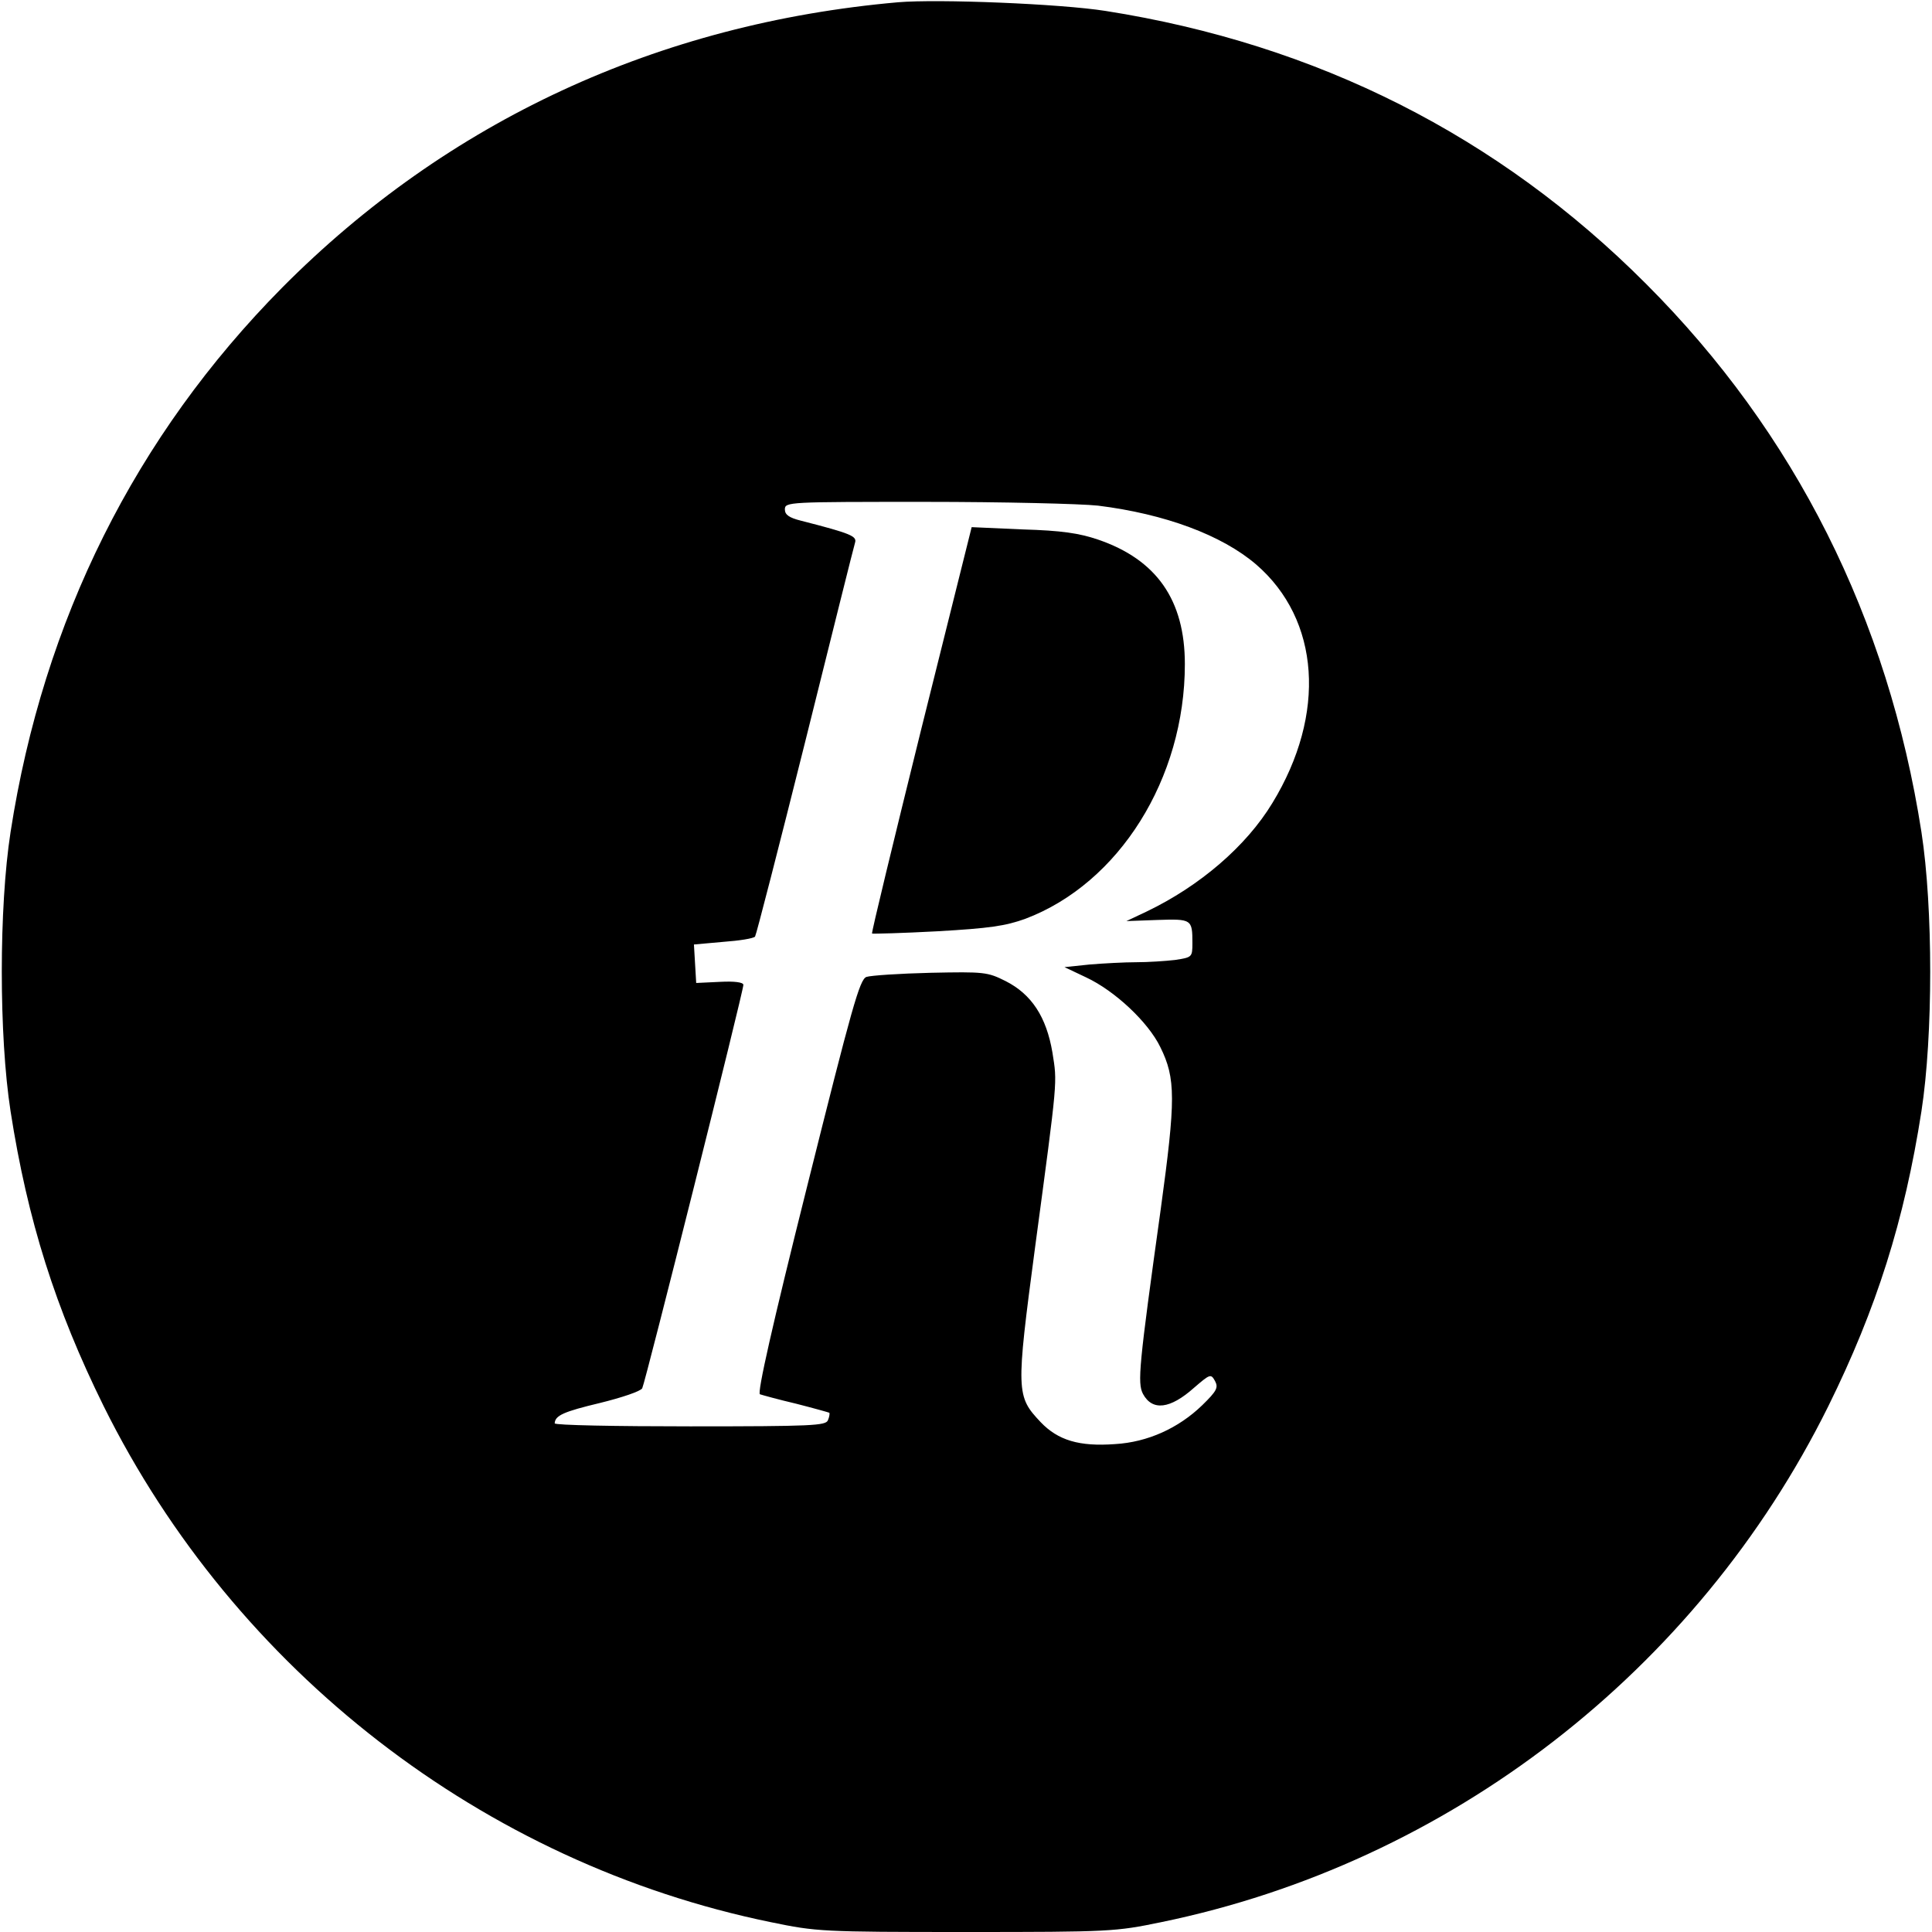 <?xml version="1.0" standalone="no"?>
<!DOCTYPE svg PUBLIC "-//W3C//DTD SVG 20010904//EN"
 "http://www.w3.org/TR/2001/REC-SVG-20010904/DTD/svg10.dtd">
<svg version="1.0" xmlns="http://www.w3.org/2000/svg"
 width="512pt" height="512pt" viewBox="0 0 512 512"
 preserveAspectRatio="xMidYMid meet">
<g transform="translate(0,512) scale(0.1,-0.1)"
fill="#000000" stroke="none">
<path d="M2380 5114 c-636 -56 -1194 -315 -1632 -756 -389 -393 -633 -881
-720 -1443 -31 -200 -31 -540 0 -740 45 -289 119 -523 247 -782 348 -701 1007
-1211 1768 -1367 121 -25 135 -26 517 -26 382 0 396 1 517 26 763 157 1420
665 1768 1367 128 259 202 493 247 782 31 200 31 540 0 740 -88 566 -335 1058
-730 1453 -391 392 -872 635 -1432 723 -120 19 -444 32 -550 23z m530 -1334
c177 -22 328 -78 419 -156 169 -146 187 -396 43 -632 -69 -114 -192 -220 -334
-288 l-53 -25 82 3 c91 3 93 2 93 -61 0 -38 -1 -38 -46 -45 -26 -3 -72 -6
-103 -6 -31 0 -86 -3 -123 -6 l-67 -7 57 -27 c77 -36 165 -119 197 -185 41
-83 41 -138 1 -430 -58 -416 -62 -460 -47 -489 25 -46 72 -40 135 16 43 37 45
38 56 18 9 -17 5 -26 -34 -64 -63 -61 -145 -98 -231 -103 -95 -7 -151 10 -197
58 -65 69 -66 79 -15 463 61 455 59 434 46 517 -16 94 -55 154 -124 189 -48
24 -56 25 -199 22 -82 -2 -158 -7 -170 -11 -18 -7 -38 -79 -157 -555 -92 -367
-133 -549 -125 -551 6 -2 49 -14 96 -25 47 -12 86 -23 88 -24 1 -2 0 -11 -4
-20 -6 -14 -41 -16 -365 -16 -197 0 -359 3 -359 8 1 21 24 31 120 54 57 14
108 31 112 39 8 15 268 1051 268 1069 0 7 -24 10 -62 8 l-63 -3 -3 51 -3 51
78 7 c42 3 80 9 84 14 3 4 63 237 133 517 70 281 129 518 132 527 5 17 -10 24
-143 58 -32 8 -43 16 -43 30 0 20 9 20 373 20 205 0 411 -5 457 -10z"/>
<path d="M2441 3186 c-73 -295 -132 -538 -130 -540 2 -1 80 1 173 6 139 8 180
14 233 33 249 94 423 372 423 675 0 170 -75 277 -230 330 -50 17 -97 24 -200
27 l-135 6 -134 -537z"/>
</g>
</svg>
